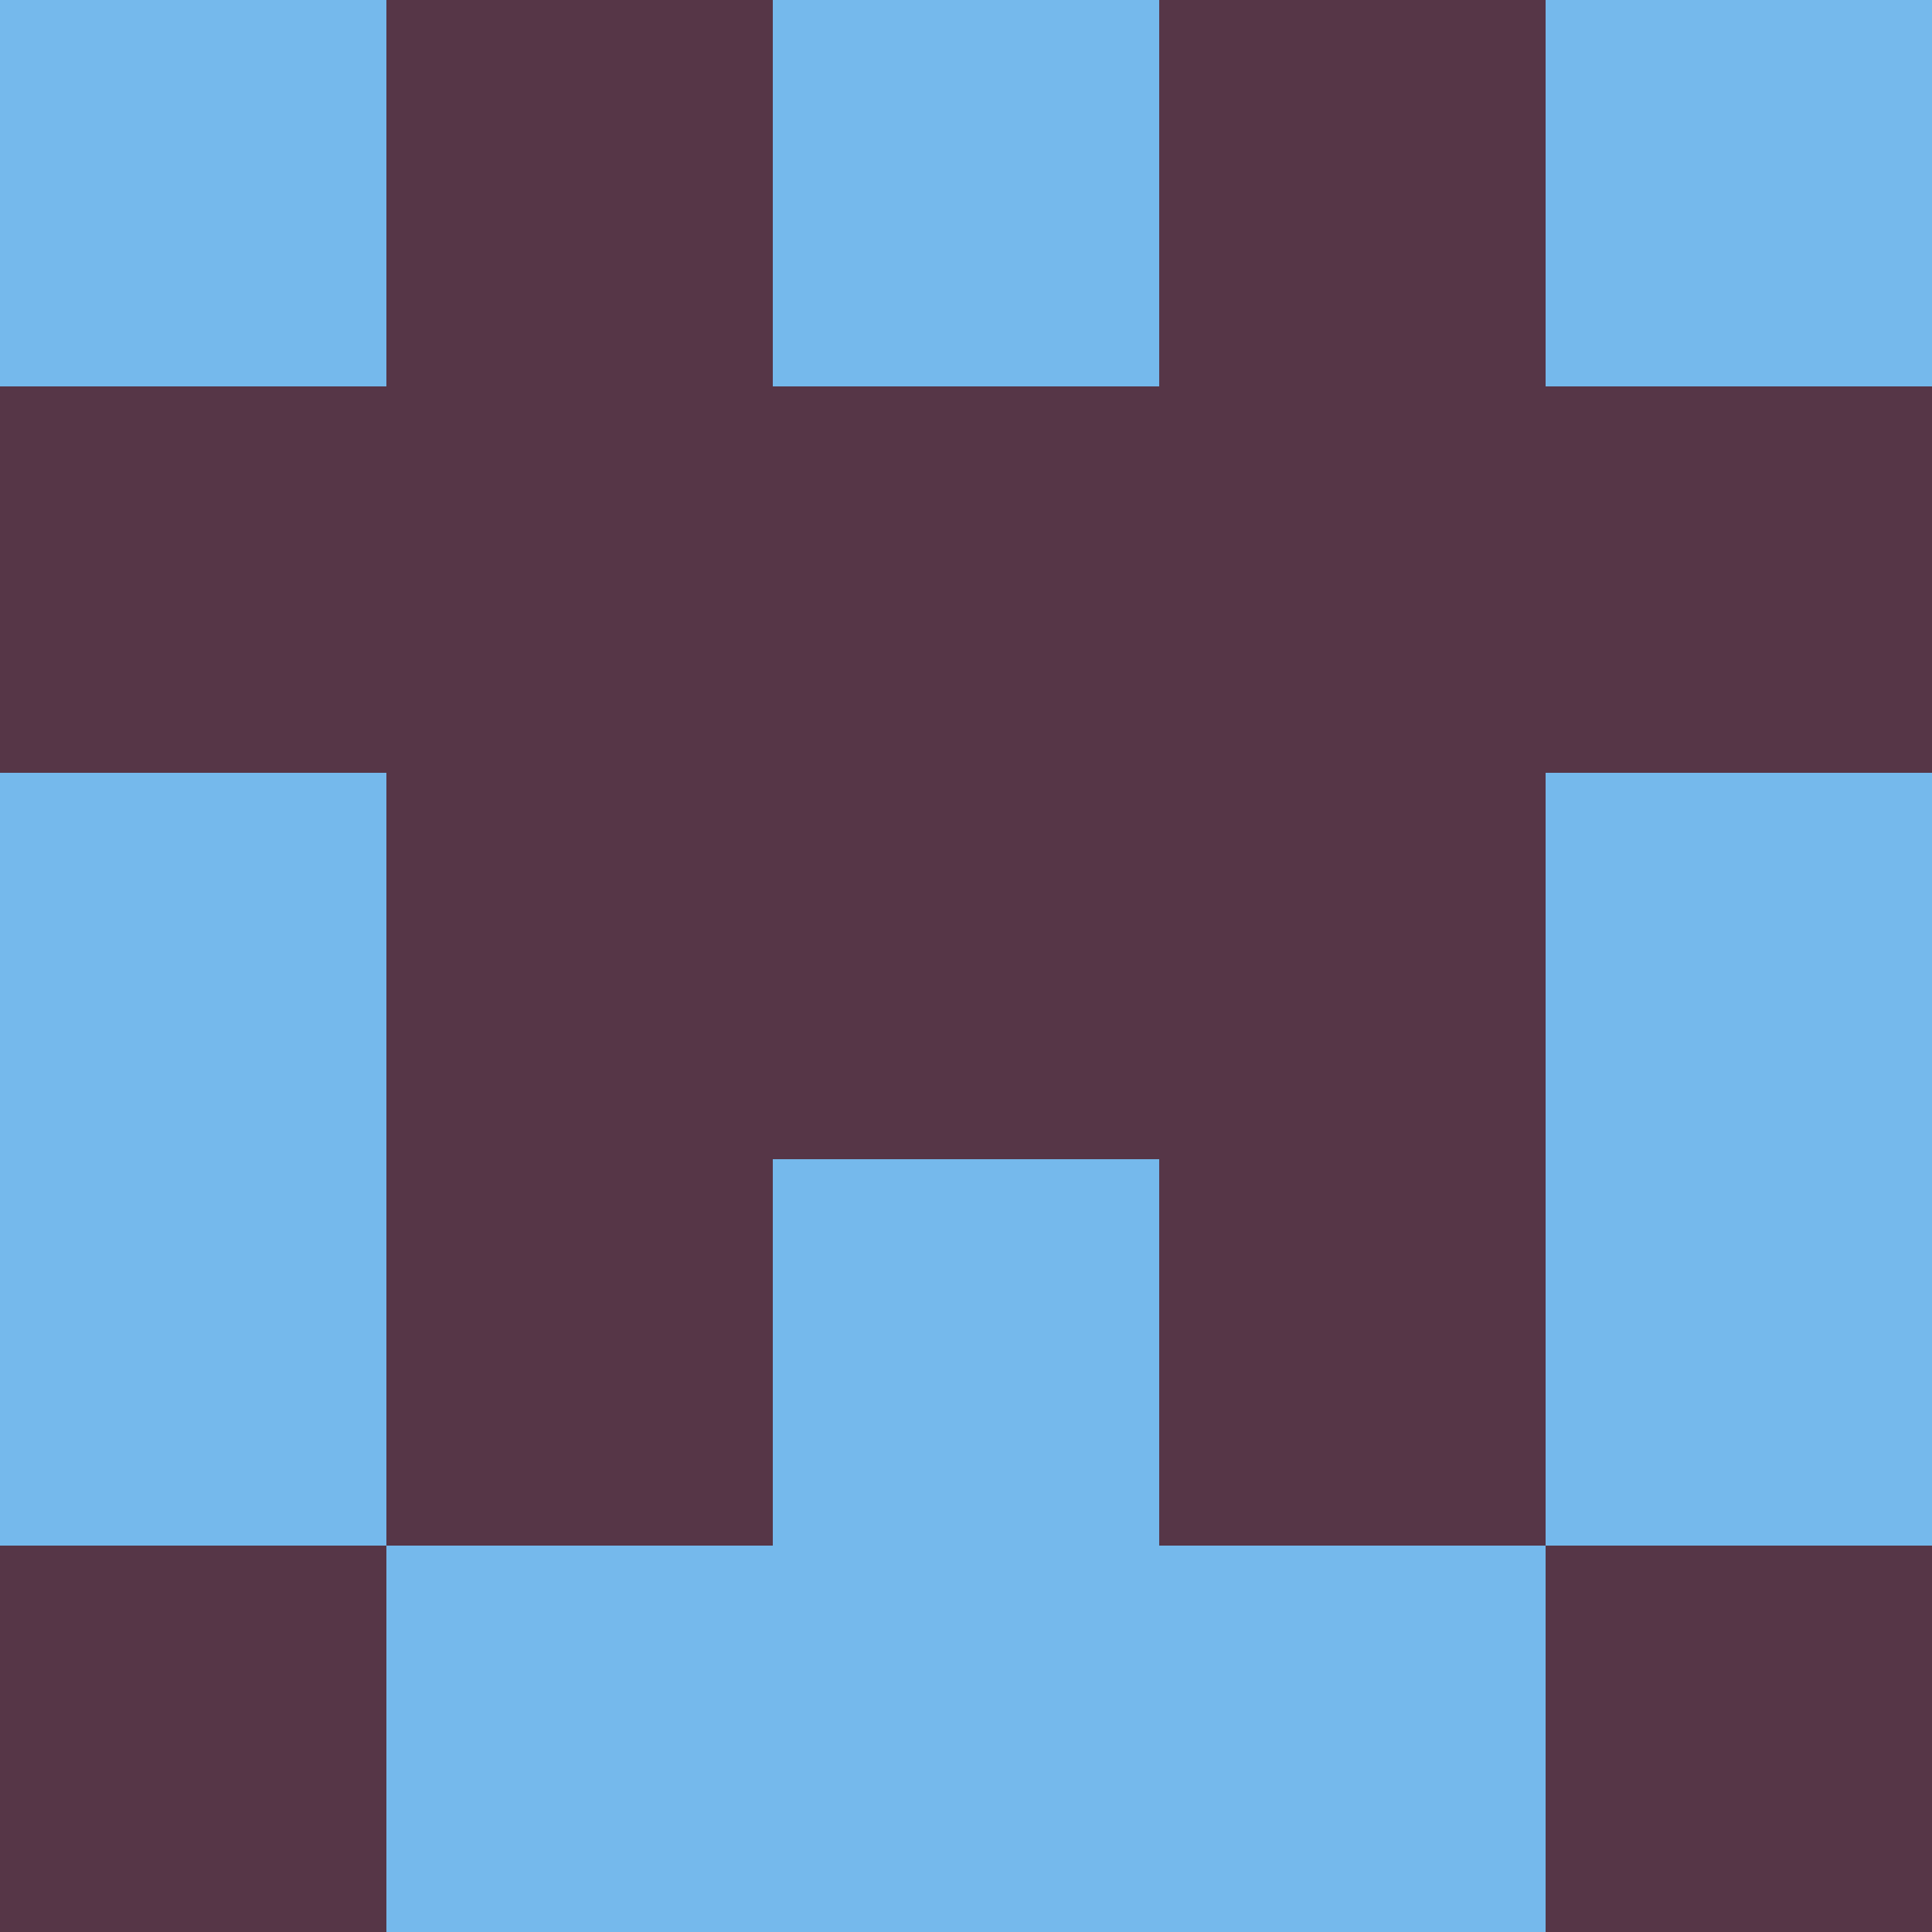 <?xml version="1.0" encoding="utf-8"?>
<!DOCTYPE svg PUBLIC "-//W3C//DTD SVG 20010904//EN"
        "http://www.w3.org/TR/2001/REC-SVG-20010904/DTD/svg10.dtd">

<svg width="400" height="400" viewBox="0 0 5 5"
    xmlns="http://www.w3.org/2000/svg"
    xmlns:xlink="http://www.w3.org/1999/xlink">
            <rect x="0" y="0" width="1" height="1" fill="#75B9EC" />
        <rect x="0" y="1" width="1" height="1" fill="#563647" />
        <rect x="0" y="2" width="1" height="1" fill="#75B9EC" />
        <rect x="0" y="3" width="1" height="1" fill="#75B9EC" />
        <rect x="0" y="4" width="1" height="1" fill="#563647" />
                <rect x="1" y="0" width="1" height="1" fill="#563647" />
        <rect x="1" y="1" width="1" height="1" fill="#563647" />
        <rect x="1" y="2" width="1" height="1" fill="#563647" />
        <rect x="1" y="3" width="1" height="1" fill="#563647" />
        <rect x="1" y="4" width="1" height="1" fill="#75B9EC" />
                <rect x="2" y="0" width="1" height="1" fill="#75B9EC" />
        <rect x="2" y="1" width="1" height="1" fill="#563647" />
        <rect x="2" y="2" width="1" height="1" fill="#563647" />
        <rect x="2" y="3" width="1" height="1" fill="#75B9EC" />
        <rect x="2" y="4" width="1" height="1" fill="#75B9EC" />
                <rect x="3" y="0" width="1" height="1" fill="#563647" />
        <rect x="3" y="1" width="1" height="1" fill="#563647" />
        <rect x="3" y="2" width="1" height="1" fill="#563647" />
        <rect x="3" y="3" width="1" height="1" fill="#563647" />
        <rect x="3" y="4" width="1" height="1" fill="#75B9EC" />
                <rect x="4" y="0" width="1" height="1" fill="#75B9EC" />
        <rect x="4" y="1" width="1" height="1" fill="#563647" />
        <rect x="4" y="2" width="1" height="1" fill="#75B9EC" />
        <rect x="4" y="3" width="1" height="1" fill="#75B9EC" />
        <rect x="4" y="4" width="1" height="1" fill="#563647" />
        
</svg>


